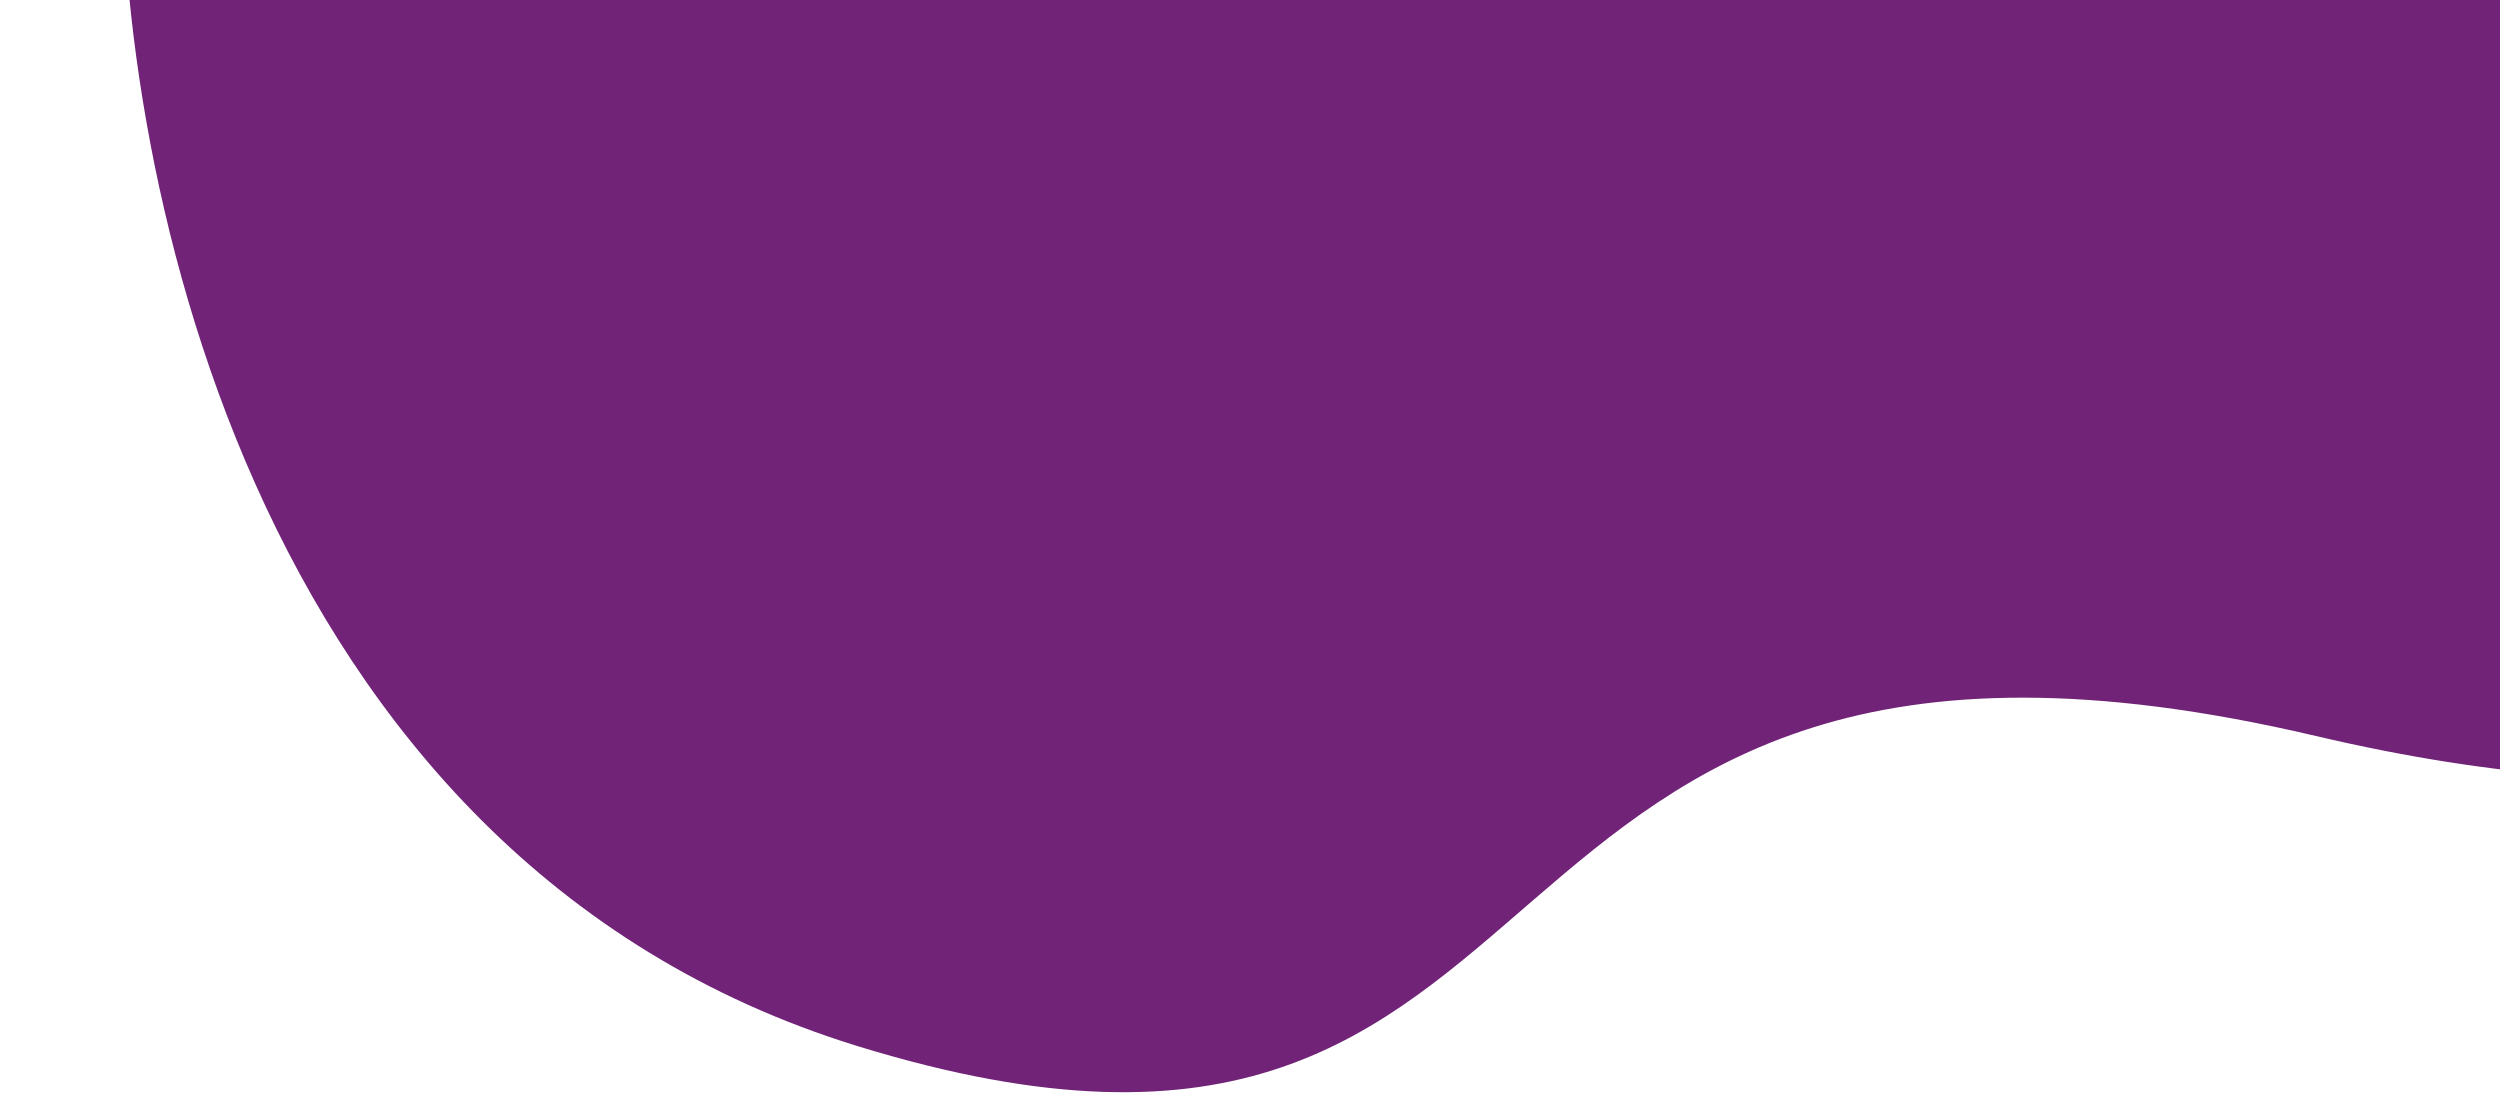<svg width="1029" height="450" viewBox="0 0 1029 498" fill="none" xmlns="http://www.w3.org/2000/svg">
<path d="M335.642 476.477C55.867 390.258 -4.077 67.049 0.924 -83.778L1031.86 -767.84C1173.69 -608.212 1462.36 -271.172 1482.51 -200.034C1502.65 -128.897 1481.04 61.636 1467.72 148.011C1449.78 242.879 1331.13 413.142 1000.04 335.254C586.189 237.894 685.362 584.25 335.642 476.477Z" fill="#702377"/>
</svg>
